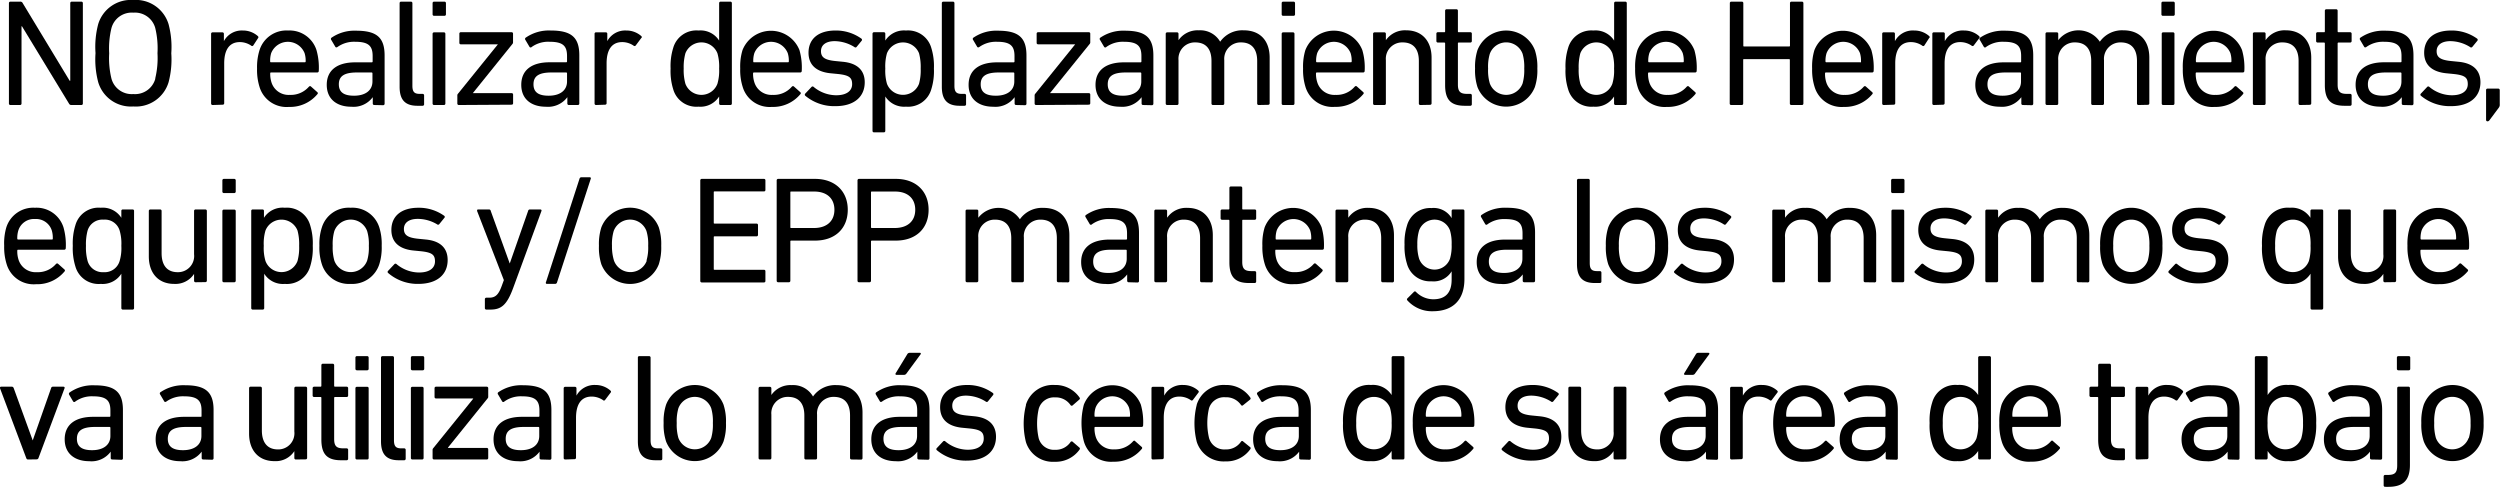 <svg xmlns="http://www.w3.org/2000/svg" viewBox="0 0 394.95 76.91"><title>3c</title><g id="Capa_2" data-name="Capa 2"><g id="answer_copia" data-name="answer copia"><path d="M1.41.5A.23.23,0,0,1,1.65.26H3.18A.4.4,0,0,1,3.59.5L11,12.75h.1V.5a.23.23,0,0,1,.24-.24h1.51a.23.23,0,0,1,.24.24V16.35a.23.23,0,0,1-.24.24H11.3a.41.41,0,0,1-.41-.24L3.47,4.15H3.4v12.2a.23.23,0,0,1-.24.24H1.65a.23.23,0,0,1-.24-.24Z"/><path d="M15.52,13a14.06,14.06,0,0,1-.43-4.61,14,14,0,0,1,.43-4.6A5.39,5.39,0,0,1,21.06,0a5.4,5.4,0,0,1,5.57,3.82,14,14,0,0,1,.43,4.6A14.06,14.06,0,0,1,26.63,13a5.4,5.4,0,0,1-5.57,3.82A5.39,5.39,0,0,1,15.52,13Zm9-.6a13.65,13.65,0,0,0,.36-4,13.62,13.62,0,0,0-.36-4A3.32,3.32,0,0,0,21.06,2a3.31,3.31,0,0,0-3.45,2.43,13.62,13.62,0,0,0-.36,4,13.65,13.65,0,0,0,.36,4,3.31,3.31,0,0,0,3.45,2.43A3.32,3.32,0,0,0,24.54,12.43Z"/><path d="M33.59,16.59a.23.23,0,0,1-.24-.24v-11a.23.23,0,0,1,.24-.24h1.54a.23.23,0,0,1,.24.24V6.5h0a3.2,3.2,0,0,1,3-1.68,3.53,3.53,0,0,1,2.35.87c.12.12.14.21.05.33L40,7.2a.22.22,0,0,1-.33,0,3.23,3.23,0,0,0-1.78-.55c-1.75,0-2.47,1.36-2.47,3.36v6.29a.23.23,0,0,1-.24.24Z"/><path d="M41,13.73a8.94,8.94,0,0,1-.39-2.9A8.93,8.93,0,0,1,41,7.92a4.45,4.45,0,0,1,4.51-3.1A4.46,4.46,0,0,1,50,7.92a10.08,10.08,0,0,1,.36,3.29.24.24,0,0,1-.27.24H42.83a.12.12,0,0,0-.14.14,4.37,4.37,0,0,0,.19,1.4,2.83,2.83,0,0,0,2.9,2,3.78,3.78,0,0,0,3-1.27c.12-.13.24-.15.35-.05l1,.89a.21.21,0,0,1,0,.33,5.59,5.59,0,0,1-4.48,2A4.45,4.45,0,0,1,41,13.73Zm7.15-3.89a.13.13,0,0,0,.14-.14,4.06,4.06,0,0,0-.17-1.3,2.84,2.84,0,0,0-5.28,0,4.08,4.08,0,0,0-.16,1.3.12.12,0,0,0,.14.14Z"/><path d="M59.13,16.59a.23.23,0,0,1-.24-.24v-1h0a3.77,3.77,0,0,1-3.41,1.51c-2.18,0-3.86-1.13-3.86-3.46s1.68-3.55,4.49-3.55h2.61c.1,0,.15-.05.15-.14V8.86c0-1.59-.63-2.26-2.76-2.26a4.5,4.5,0,0,0-2.79.82c-.12.09-.26.09-.33,0l-.65-1.1a.26.26,0,0,1,0-.34,6.38,6.38,0,0,1,3.91-1.13c3.27,0,4.51,1.08,4.51,3.92v7.61a.23.23,0,0,1-.24.24Zm-.29-3.72V11.59c0-.09-.05-.14-.15-.14h-2.3c-2,0-2.86.57-2.86,1.87s.87,1.8,2.4,1.8C57.73,15.12,58.84,14.28,58.84,12.87Z"/><path d="M65.94,16.71c-2,0-2.81-1-2.81-3V.5a.23.23,0,0,1,.24-.24h1.54a.23.23,0,0,1,.24.24V13.56c0,1,.36,1.27,1.15,1.27h.46a.23.23,0,0,1,.24.24v1.4a.23.23,0,0,1-.24.24Z"/><path d="M68.58,2.5a.23.23,0,0,1-.24-.24V.5a.23.23,0,0,1,.24-.24h1.63a.23.23,0,0,1,.24.24V2.26a.23.23,0,0,1-.24.24Zm0,14.09a.23.23,0,0,1-.24-.24v-11a.23.23,0,0,1,.24-.24h1.54a.23.23,0,0,1,.24.24v11a.23.23,0,0,1-.24.24Z"/><path d="M72.49,16.59a.23.23,0,0,1-.24-.24V15.07a.37.37,0,0,1,.1-.26L78.66,7v0H72.81a.22.22,0,0,1-.24-.24V5.33a.22.22,0,0,1,.24-.24h8a.22.22,0,0,1,.24.24V6.67a.38.38,0,0,1-.09.27L74.7,14.71v0h6.12a.23.23,0,0,1,.24.24v1.35a.23.23,0,0,1-.24.24Z"/><path d="M89.87,16.59a.23.23,0,0,1-.24-.24v-1h0a3.79,3.79,0,0,1-3.41,1.51c-2.19,0-3.87-1.13-3.87-3.46S84,9.84,86.82,9.84h2.62a.13.13,0,0,0,.14-.14V8.86c0-1.59-.62-2.26-2.76-2.26A4.46,4.46,0,0,0,84,7.42a.22.22,0,0,1-.34,0l-.65-1.1a.27.27,0,0,1,0-.34A6.4,6.4,0,0,1,87,4.82c3.27,0,4.52,1.08,4.52,3.92v7.61a.23.23,0,0,1-.24.24Zm-.29-3.72V11.59a.13.13,0,0,0-.14-.14H87.13c-2,0-2.85.57-2.85,1.87s.86,1.8,2.4,1.8C88.48,15.12,89.58,14.28,89.58,12.87Z"/><path d="M94.17,16.59a.23.23,0,0,1-.24-.24v-11a.22.22,0,0,1,.24-.24H95.7a.22.22,0,0,1,.24.24V6.5h0a3.2,3.2,0,0,1,3-1.68,3.54,3.54,0,0,1,2.36.87c.12.12.14.21,0,.33l-.88,1.18a.23.23,0,0,1-.34,0,3.2,3.2,0,0,0-1.78-.55c-1.75,0-2.47,1.36-2.47,3.36v6.29a.23.23,0,0,1-.24.24Z"/><path d="M113.85,16.59a.23.23,0,0,1-.24-.24V15.24h0a3.49,3.49,0,0,1-3.26,1.61,3.8,3.8,0,0,1-4-2.76,9.58,9.58,0,0,1-.41-3.26,9.63,9.63,0,0,1,.41-3.25,3.8,3.8,0,0,1,4-2.76,3.48,3.48,0,0,1,3.26,1.59h0V.5a.23.23,0,0,1,.24-.24h1.53a.23.23,0,0,1,.24.24V16.35a.23.23,0,0,1-.24.24Zm-.51-3.36a7.45,7.45,0,0,0,.27-2.4,7.56,7.56,0,0,0-.27-2.41,2.72,2.72,0,0,0-5.06,0,8.29,8.29,0,0,0-.27,2.41,8,8,0,0,0,.27,2.4,2.7,2.7,0,0,0,5.06,0Z"/><path d="M117.33,13.73a8.67,8.67,0,0,1-.39-2.9,8.93,8.93,0,0,1,.36-2.91,4.84,4.84,0,0,1,9,0,10.08,10.08,0,0,1,.36,3.29.24.24,0,0,1-.27.24h-7.27c-.1,0-.15.05-.15.14a4.33,4.33,0,0,0,.2,1.4,2.83,2.83,0,0,0,2.9,2,3.74,3.74,0,0,0,3-1.27c.12-.13.24-.15.36-.05l1,.89a.21.21,0,0,1,0,.33,5.59,5.59,0,0,1-4.49,2A4.44,4.44,0,0,1,117.33,13.73Zm7.15-3.89a.13.13,0,0,0,.14-.14,4.06,4.06,0,0,0-.17-1.3,2.84,2.84,0,0,0-5.28,0A4.06,4.06,0,0,0,119,9.7c0,.09,0,.14.15.14Z"/><path d="M127.21,15.12a.24.24,0,0,1,0-.33l1-1.06a.22.22,0,0,1,.33,0,5.62,5.62,0,0,0,3.55,1.32c1.69,0,2.53-.72,2.53-1.75s-.44-1.42-2.24-1.61l-1.22-.12c-2.26-.24-3.43-1.37-3.43-3.24,0-2.19,1.56-3.51,4.27-3.51a6.88,6.88,0,0,1,4.08,1.28.23.23,0,0,1,.05.33l-.82,1a.23.23,0,0,1-.33,0,6.07,6.07,0,0,0-3.1-.93c-1.44,0-2.18.64-2.18,1.58s.55,1.39,2.25,1.56l1.2.12c2.33.22,3.46,1.39,3.46,3.24,0,2.26-1.63,3.77-4.63,3.77A7.14,7.14,0,0,1,127.21,15.12Z"/><path d="M138.08,20.91a.23.23,0,0,1-.24-.24V5.33a.23.23,0,0,1,.24-.24h1.54a.23.23,0,0,1,.24.24V6.41h0a3.51,3.51,0,0,1,3.27-1.59,3.81,3.81,0,0,1,4,2.76,9.63,9.63,0,0,1,.41,3.25,9.58,9.58,0,0,1-.41,3.26,3.81,3.81,0,0,1-4,2.76,3.52,3.52,0,0,1-3.27-1.61h0v5.43a.23.23,0,0,1-.24.24Zm7.11-7.68a8.09,8.09,0,0,0,.26-2.4,8.33,8.33,0,0,0-.26-2.41,2.73,2.73,0,0,0-5.07,0,7.62,7.62,0,0,0-.26,2.41,7.51,7.51,0,0,0,.26,2.4,2.71,2.71,0,0,0,5.07,0Z"/><path d="M151.6,16.71c-2,0-2.81-1-2.81-3V.5A.23.23,0,0,1,149,.26h1.54a.23.23,0,0,1,.24.24V13.56c0,1,.35,1.27,1.15,1.27h.45a.23.23,0,0,1,.24.24v1.4a.23.23,0,0,1-.24.24Z"/><path d="M160.53,16.59a.23.23,0,0,1-.24-.24v-1h0a3.77,3.77,0,0,1-3.41,1.51c-2.18,0-3.86-1.13-3.86-3.46s1.68-3.55,4.49-3.55h2.61c.1,0,.15-.05.15-.14V8.86c0-1.59-.63-2.26-2.76-2.26a4.5,4.5,0,0,0-2.79.82c-.12.09-.26.09-.33,0l-.65-1.1a.26.26,0,0,1,0-.34,6.36,6.36,0,0,1,3.91-1.13c3.26,0,4.51,1.08,4.51,3.92v7.61a.23.23,0,0,1-.24.24Zm-.29-3.72V11.59c0-.09-.05-.14-.15-.14h-2.3c-2,0-2.86.57-2.86,1.87s.87,1.8,2.4,1.8C159.13,15.12,160.24,14.28,160.24,12.87Z"/><path d="M163.69,16.59a.23.23,0,0,1-.24-.24V15.07a.37.37,0,0,1,.1-.26L169.86,7v0H164a.22.22,0,0,1-.23-.24V5.33a.22.22,0,0,1,.23-.24h8a.22.22,0,0,1,.24.24V6.67a.38.38,0,0,1-.09.27l-6.27,7.77v0H172a.23.23,0,0,1,.24.24v1.35a.23.23,0,0,1-.24.24Z"/><path d="M180.59,16.59a.23.23,0,0,1-.24-.24v-1h0a3.79,3.79,0,0,1-3.41,1.51c-2.19,0-3.87-1.13-3.87-3.46s1.68-3.55,4.49-3.55h2.62a.13.13,0,0,0,.14-.14V8.86c0-1.59-.62-2.26-2.76-2.26a4.44,4.44,0,0,0-2.78.82.22.22,0,0,1-.34,0l-.65-1.1a.26.26,0,0,1,0-.34,6.38,6.38,0,0,1,3.91-1.13c3.27,0,4.51,1.08,4.51,3.92v7.61a.23.23,0,0,1-.24.24Zm-.29-3.72V11.59a.13.13,0,0,0-.14-.14h-2.31c-2,0-2.85.57-2.85,1.87s.86,1.8,2.4,1.8C179.2,15.12,180.3,14.28,180.3,12.87Z"/><path d="M198.85,16.59a.23.23,0,0,1-.24-.24V9.63c0-1.85-.84-2.93-2.56-2.93a2.59,2.59,0,0,0-2.64,2.8v6.85a.23.23,0,0,1-.25.24h-1.53a.23.23,0,0,1-.24-.24V9.63c0-1.85-.84-2.93-2.57-2.93a2.58,2.58,0,0,0-2.64,2.8v6.85a.23.23,0,0,1-.24.24H184.4a.23.23,0,0,1-.24-.24v-11a.23.23,0,0,1,.24-.24h1.54a.23.23,0,0,1,.24.24v1h0a3.67,3.67,0,0,1,3.22-1.56,3.62,3.62,0,0,1,3.36,1.8h0a4.28,4.28,0,0,1,3.72-1.8c2.66,0,4.1,1.71,4.1,4.32v7.21a.23.23,0,0,1-.24.24Z"/><path d="M202.72,2.5a.23.23,0,0,1-.24-.24V.5a.23.23,0,0,1,.24-.24h1.63a.23.23,0,0,1,.24.24V2.26a.23.23,0,0,1-.24.24Zm0,14.09a.23.23,0,0,1-.24-.24v-11a.23.23,0,0,1,.24-.24h1.54a.23.23,0,0,1,.24.24v11a.23.23,0,0,1-.24.24Z"/><path d="M206.24,13.73a9,9,0,0,1-.38-2.9,8.93,8.93,0,0,1,.36-2.91,4.83,4.83,0,0,1,9,0,9.73,9.73,0,0,1,.37,3.29.24.24,0,0,1-.27.24h-7.27c-.1,0-.15.05-.15.14a4.33,4.33,0,0,0,.2,1.4,2.83,2.83,0,0,0,2.9,2A3.74,3.74,0,0,0,214,13.71c.12-.13.24-.15.36-.05l1,.89a.21.21,0,0,1,0,.33,5.59,5.59,0,0,1-4.49,2A4.45,4.45,0,0,1,206.24,13.73Zm7.16-3.89a.13.13,0,0,0,.14-.14,4.06,4.06,0,0,0-.17-1.3,2.84,2.84,0,0,0-5.28,0,4.06,4.06,0,0,0-.17,1.3c0,.09.05.14.15.14Z"/><path d="M224.39,16.59a.23.23,0,0,1-.24-.24V9.63c0-1.85-.84-2.93-2.57-2.93a2.58,2.58,0,0,0-2.64,2.8v6.85a.23.23,0,0,1-.24.24h-1.54a.23.23,0,0,1-.24-.24v-11a.23.23,0,0,1,.24-.24h1.54a.23.23,0,0,1,.24.24v1h0a3.67,3.67,0,0,1,3.22-1.56c2.5,0,4,1.71,4,4.32v7.21a.23.23,0,0,1-.24.24Z"/><path d="M231.4,16.71c-2.24,0-3.1-1-3.1-3.27V6.86a.13.13,0,0,0-.14-.14h-1a.23.23,0,0,1-.24-.24V5.33a.22.22,0,0,1,.24-.24h1c.09,0,.14,0,.14-.15V1.7a.23.23,0,0,1,.24-.24h1.54a.23.23,0,0,1,.24.24V4.94c0,.1,0,.15.14.15h1.82a.22.22,0,0,1,.24.24V6.48a.23.23,0,0,1-.24.24h-1.82a.12.12,0,0,0-.14.14v6.51c0,1.15.43,1.46,1.46,1.46h.5a.23.23,0,0,1,.24.24v1.4a.23.23,0,0,1-.24.24Z"/><path d="M233.41,13.75a8.7,8.7,0,0,1-.38-2.92,8.68,8.68,0,0,1,.38-2.91,4.87,4.87,0,0,1,9.07,0,8.4,8.4,0,0,1,.39,2.91,8.42,8.42,0,0,1-.39,2.92,4.87,4.87,0,0,1-9.07,0Zm7.13-.57a7.64,7.64,0,0,0,.26-2.35,7.41,7.41,0,0,0-.26-2.33,2.76,2.76,0,0,0-5.18,0,7.08,7.08,0,0,0-.27,2.33,7.29,7.29,0,0,0,.27,2.35,2.76,2.76,0,0,0,5.18,0Z"/><path d="M255.23,16.59a.23.23,0,0,1-.24-.24V15.24h0a3.49,3.49,0,0,1-3.26,1.61,3.81,3.81,0,0,1-4-2.76,9.58,9.58,0,0,1-.41-3.26,9.63,9.63,0,0,1,.41-3.25,3.81,3.81,0,0,1,4-2.76A3.48,3.48,0,0,1,255,6.41h0V.5a.23.23,0,0,1,.24-.24h1.53A.23.23,0,0,1,257,.5V16.35a.23.23,0,0,1-.24.24Zm-.51-3.36a7.17,7.17,0,0,0,.27-2.4,7.28,7.28,0,0,0-.27-2.41,2.72,2.72,0,0,0-5.06,0,8.33,8.33,0,0,0-.26,2.41,8.09,8.09,0,0,0,.26,2.4,2.7,2.7,0,0,0,5.06,0Z"/><path d="M258.71,13.73a8.94,8.94,0,0,1-.39-2.9,8.93,8.93,0,0,1,.36-2.91,4.84,4.84,0,0,1,9,0,10.08,10.08,0,0,1,.36,3.29.24.24,0,0,1-.27.24h-7.27a.13.13,0,0,0-.14.14,4.37,4.37,0,0,0,.19,1.4,2.84,2.84,0,0,0,2.9,2,3.78,3.78,0,0,0,3-1.27c.12-.13.24-.15.36-.05l1,.89a.21.21,0,0,1,0,.33,5.59,5.59,0,0,1-4.48,2A4.45,4.45,0,0,1,258.71,13.73Zm7.15-3.89A.12.12,0,0,0,266,9.7a4.08,4.08,0,0,0-.16-1.3,2.84,2.84,0,0,0-5.28,0,4.06,4.06,0,0,0-.17,1.3.13.13,0,0,0,.14.14Z"/><path d="M273.28.5a.23.23,0,0,1,.24-.24h1.65a.23.23,0,0,1,.24.24V7.2c0,.1,0,.14.15.14h7.08a.12.12,0,0,0,.14-.14V.5A.23.23,0,0,1,283,.26h1.66a.23.23,0,0,1,.24.24V16.35a.23.23,0,0,1-.24.24H283a.23.23,0,0,1-.24-.24V9.48a.12.12,0,0,0-.14-.14h-7.08c-.1,0-.15,0-.15.14v6.87a.23.23,0,0,1-.24.24h-1.65a.23.23,0,0,1-.24-.24Z"/><path d="M286.67,13.73a8.94,8.94,0,0,1-.39-2.9,8.93,8.93,0,0,1,.36-2.91,4.84,4.84,0,0,1,9,0,10.08,10.08,0,0,1,.36,3.29.24.24,0,0,1-.27.24h-7.27a.13.13,0,0,0-.14.14,4.37,4.37,0,0,0,.19,1.4,2.84,2.84,0,0,0,2.9,2,3.78,3.78,0,0,0,3-1.27c.12-.13.24-.15.36-.05l1,.89a.21.21,0,0,1,0,.33,5.59,5.59,0,0,1-4.48,2A4.45,4.45,0,0,1,286.67,13.73Zm7.15-3.89A.12.12,0,0,0,294,9.7a4.08,4.08,0,0,0-.16-1.3,2.84,2.84,0,0,0-5.28,0,4.06,4.06,0,0,0-.17,1.3.13.13,0,0,0,.14.14Z"/><path d="M297.59,16.59a.23.23,0,0,1-.24-.24v-11a.22.22,0,0,1,.24-.24h1.53a.22.22,0,0,1,.24.24V6.5h0a3.2,3.2,0,0,1,3.05-1.68,3.53,3.53,0,0,1,2.35.87c.12.12.14.21,0,.33L304,7.2a.23.23,0,0,1-.34,0,3.19,3.19,0,0,0-1.77-.55c-1.76,0-2.48,1.36-2.48,3.36v6.29a.23.23,0,0,1-.24.24Z"/><path d="M305.51,16.59a.23.23,0,0,1-.24-.24v-11a.22.22,0,0,1,.24-.24H307a.22.22,0,0,1,.24.24V6.5h0a3.2,3.2,0,0,1,3.05-1.68,3.53,3.53,0,0,1,2.35.87c.12.12.14.21.05.33l-.89,1.18a.23.23,0,0,1-.34,0,3.19,3.19,0,0,0-1.77-.55c-1.76,0-2.48,1.36-2.48,3.36v6.29a.23.23,0,0,1-.24.24Z"/><path d="M319.57,16.59a.23.23,0,0,1-.24-.24v-1h0a3.79,3.79,0,0,1-3.41,1.51c-2.18,0-3.86-1.13-3.86-3.46s1.68-3.55,4.48-3.55h2.62a.12.12,0,0,0,.14-.14V8.86c0-1.59-.62-2.26-2.76-2.26a4.46,4.46,0,0,0-2.78.82.22.22,0,0,1-.34,0l-.64-1.1a.26.26,0,0,1,0-.34,6.42,6.42,0,0,1,3.92-1.13c3.26,0,4.51,1.08,4.51,3.92v7.61a.23.23,0,0,1-.24.24Zm-.29-3.72V11.59a.12.12,0,0,0-.14-.14h-2.3c-2,0-2.86.57-2.86,1.87s.86,1.8,2.4,1.8C318.18,15.12,319.28,14.28,319.28,12.87Z"/><path d="M337.84,16.59a.23.23,0,0,1-.24-.24V9.63c0-1.85-.84-2.93-2.57-2.93a2.59,2.59,0,0,0-2.64,2.8v6.85a.23.23,0,0,1-.24.24h-1.54a.23.23,0,0,1-.24-.24V9.63c0-1.85-.84-2.93-2.57-2.93a2.58,2.58,0,0,0-2.64,2.8v6.85a.23.23,0,0,1-.24.24h-1.53a.23.23,0,0,1-.24-.24v-11a.22.22,0,0,1,.24-.24h1.53a.22.22,0,0,1,.24.24v1h0a4.06,4.06,0,0,1,6.57.24h0a4.29,4.29,0,0,1,3.72-1.8c2.66,0,4.1,1.71,4.1,4.32v7.21a.23.23,0,0,1-.24.24Z"/><path d="M341.7,2.5a.23.23,0,0,1-.24-.24V.5a.23.23,0,0,1,.24-.24h1.63a.23.23,0,0,1,.24.24V2.26a.23.23,0,0,1-.24.24Zm.05,14.09a.23.23,0,0,1-.24-.24v-11a.22.22,0,0,1,.24-.24h1.53a.22.22,0,0,1,.24.24v11a.23.23,0,0,1-.24.24Z"/><path d="M345.23,13.73a8.94,8.94,0,0,1-.39-2.9,8.93,8.93,0,0,1,.36-2.91,4.84,4.84,0,0,1,9,0,10.08,10.08,0,0,1,.36,3.29.24.24,0,0,1-.27.24h-7.27a.12.12,0,0,0-.14.14,4.37,4.37,0,0,0,.19,1.4,2.84,2.84,0,0,0,2.9,2,3.78,3.78,0,0,0,3-1.27c.12-.13.24-.15.36-.05l1,.89a.21.21,0,0,1,0,.33,5.59,5.59,0,0,1-4.48,2A4.45,4.45,0,0,1,345.23,13.73Zm7.15-3.89a.12.12,0,0,0,.14-.14,4.08,4.08,0,0,0-.16-1.3,2.84,2.84,0,0,0-5.28,0,3.8,3.8,0,0,0-.17,1.3.12.12,0,0,0,.14.14Z"/><path d="M363.37,16.59a.23.23,0,0,1-.24-.24V9.63c0-1.85-.84-2.93-2.57-2.93a2.58,2.58,0,0,0-2.64,2.8v6.85a.23.23,0,0,1-.24.24h-1.53a.23.23,0,0,1-.24-.24v-11a.22.22,0,0,1,.24-.24h1.53a.22.22,0,0,1,.24.24v1h0a3.64,3.64,0,0,1,3.21-1.56c2.5,0,4,1.71,4,4.32v7.21a.23.23,0,0,1-.24.24Z"/><path d="M370.38,16.71c-2.23,0-3.1-1-3.1-3.27V6.86a.13.13,0,0,0-.14-.14h-1a.23.23,0,0,1-.24-.24V5.33a.22.22,0,0,1,.24-.24h1c.09,0,.14,0,.14-.15V1.7a.23.23,0,0,1,.24-.24h1.54a.23.23,0,0,1,.24.24V4.94c0,.1.05.15.14.15h1.83a.23.23,0,0,1,.24.24V6.48a.23.23,0,0,1-.24.24h-1.83a.13.13,0,0,0-.14.14v6.51c0,1.15.43,1.46,1.46,1.46h.51a.23.23,0,0,1,.24.24v1.4a.23.23,0,0,1-.24.24Z"/><path d="M379.67,16.59a.23.23,0,0,1-.24-.24v-1h0A3.77,3.77,0,0,1,376,16.85c-2.18,0-3.86-1.13-3.86-3.46s1.68-3.55,4.49-3.55h2.62a.13.13,0,0,0,.14-.14V8.86c0-1.59-.63-2.26-2.76-2.26a4.5,4.5,0,0,0-2.79.82c-.12.09-.26.09-.33,0l-.65-1.1a.26.26,0,0,1,0-.34,6.38,6.38,0,0,1,3.91-1.13c3.27,0,4.51,1.08,4.51,3.92v7.61a.23.23,0,0,1-.24.24Zm-.29-3.72V11.59a.13.13,0,0,0-.14-.14h-2.31c-2,0-2.85.57-2.85,1.87s.86,1.8,2.39,1.8C378.28,15.12,379.38,14.28,379.38,12.87Z"/><path d="M382.45,15.12a.22.22,0,0,1,0-.33l1-1.06a.23.23,0,0,1,.34,0,5.6,5.6,0,0,0,3.55,1.32c1.68,0,2.52-.72,2.52-1.75s-.43-1.42-2.23-1.61l-1.22-.12c-2.26-.24-3.44-1.37-3.44-3.24,0-2.19,1.56-3.51,4.28-3.51a6.88,6.88,0,0,1,4.08,1.28.23.23,0,0,1,.05.33l-.82,1a.24.24,0,0,1-.34,0,6,6,0,0,0-3.09-.93c-1.44,0-2.19.64-2.19,1.58s.55,1.39,2.26,1.56l1.2.12c2.33.22,3.46,1.39,3.46,3.24,0,2.26-1.64,3.77-4.64,3.77A7.13,7.13,0,0,1,382.45,15.12Z"/><path d="M393,14h1.67a.23.23,0,0,1,.24.24v2.23a.77.77,0,0,1-.14.53l-1.49,2a.37.37,0,0,1-.31.17.22.22,0,0,1-.22-.22V14.28A.23.23,0,0,1,393,14Z"/><path d="M1.05,41.73a8.94,8.94,0,0,1-.39-2.9A8.93,8.93,0,0,1,1,35.92a4.46,4.46,0,0,1,4.52-3.1,4.46,4.46,0,0,1,4.51,3.1,10.08,10.08,0,0,1,.36,3.29.24.24,0,0,1-.27.24H2.87a.13.13,0,0,0-.14.14A4.37,4.37,0,0,0,2.92,41a2.83,2.83,0,0,0,2.9,2,3.78,3.78,0,0,0,3-1.27c.12-.13.24-.15.36-.05l1,.89a.21.21,0,0,1,0,.33,5.59,5.59,0,0,1-4.48,2A4.45,4.45,0,0,1,1.05,41.73ZM8.2,37.84a.12.12,0,0,0,.14-.14,4.08,4.08,0,0,0-.16-1.3,2.61,2.61,0,0,0-2.64-1.8A2.59,2.59,0,0,0,2.9,36.4a4.06,4.06,0,0,0-.17,1.3.13.13,0,0,0,.14.14Z"/><path d="M19.41,48.91a.23.23,0,0,1-.24-.24V43.24h0a3.49,3.49,0,0,1-3.26,1.61,3.8,3.8,0,0,1-4-2.76,9.58,9.58,0,0,1-.41-3.26,9.63,9.63,0,0,1,.41-3.25,3.8,3.8,0,0,1,4-2.76,3.48,3.48,0,0,1,3.26,1.59h0V33.33a.22.22,0,0,1,.24-.24h1.53a.22.22,0,0,1,.24.24V48.67a.23.23,0,0,1-.24.24Zm-.51-7.68a7.17,7.17,0,0,0,.27-2.4,7.28,7.28,0,0,0-.27-2.41,2.43,2.43,0,0,0-2.54-1.72,2.44,2.44,0,0,0-2.52,1.72,8.33,8.33,0,0,0-.26,2.41,8.09,8.09,0,0,0,.26,2.4A2.46,2.46,0,0,0,16.36,43,2.46,2.46,0,0,0,18.9,41.23Z"/><path d="M30.9,44.59a.23.23,0,0,1-.24-.24V43.27h0a3.51,3.51,0,0,1-3.15,1.58c-2.52,0-4-1.73-4-4.35V33.33a.23.23,0,0,1,.24-.24h1.54a.23.23,0,0,1,.24.24V40c0,1.88.84,3,2.54,3a2.55,2.55,0,0,0,2.59-2.83V33.33a.23.23,0,0,1,.24-.24h1.54a.23.23,0,0,1,.24.24v11a.23.23,0,0,1-.24.24Z"/><path d="M35.37,30.5a.23.23,0,0,1-.24-.24V28.5a.23.23,0,0,1,.24-.24H37a.23.23,0,0,1,.24.24v1.76a.23.23,0,0,1-.24.24Zm0,14.09a.23.23,0,0,1-.24-.24v-11a.23.23,0,0,1,.24-.24H37a.23.23,0,0,1,.24.24v11a.23.23,0,0,1-.24.24Z"/><path d="M39.93,48.91a.23.23,0,0,1-.24-.24V33.33a.22.22,0,0,1,.24-.24h1.53a.22.22,0,0,1,.24.24v1.08h0A3.48,3.48,0,0,1,45,32.82a3.81,3.81,0,0,1,4,2.76,9.63,9.63,0,0,1,.41,3.25A9.58,9.58,0,0,1,49,42.09a3.81,3.81,0,0,1-4,2.76,3.49,3.49,0,0,1-3.26-1.61h0v5.43a.23.23,0,0,1-.24.24ZM47,41.23a8.09,8.09,0,0,0,.26-2.4A8.33,8.33,0,0,0,47,36.42a2.72,2.72,0,0,0-5.06,0,7.28,7.28,0,0,0-.27,2.41,7.17,7.17,0,0,0,.27,2.4,2.7,2.7,0,0,0,5.06,0Z"/><path d="M50.85,41.75a8.42,8.42,0,0,1-.39-2.92,8.4,8.4,0,0,1,.39-2.91,4.43,4.43,0,0,1,4.53-3.1,4.45,4.45,0,0,1,4.54,3.1,8.68,8.68,0,0,1,.38,2.91,8.7,8.7,0,0,1-.38,2.92,4.48,4.48,0,0,1-4.54,3.1A4.46,4.46,0,0,1,50.85,41.75ZM58,41.18a7.29,7.29,0,0,0,.27-2.35A7.08,7.08,0,0,0,58,36.5a2.76,2.76,0,0,0-5.18,0,7.41,7.41,0,0,0-.26,2.33,7.64,7.64,0,0,0,.26,2.35,2.76,2.76,0,0,0,5.18,0Z"/><path d="M61.31,43.12a.22.22,0,0,1,0-.33l1-1.06a.23.23,0,0,1,.34,0,5.6,5.6,0,0,0,3.55,1.32c1.68,0,2.52-.72,2.52-1.75s-.43-1.42-2.23-1.61l-1.23-.12c-2.25-.24-3.43-1.37-3.43-3.24,0-2.19,1.56-3.51,4.28-3.51a6.88,6.88,0,0,1,4.08,1.28.22.22,0,0,1,0,.33l-.81,1a.24.24,0,0,1-.34,0A6,6,0,0,0,66,34.58c-1.44,0-2.19.64-2.19,1.58s.55,1.39,2.26,1.56l1.2.12c2.33.22,3.45,1.39,3.45,3.24,0,2.26-1.63,3.77-4.63,3.77A7.11,7.11,0,0,1,61.31,43.12Z"/><path d="M76.84,48.91a.23.23,0,0,1-.24-.24v-1.4a.23.23,0,0,1,.24-.24h.43c.93,0,1.44-.4,1.94-1.72l.39-1.06L75.37,33.33c0-.15,0-.24.19-.24h1.68a.27.27,0,0,1,.29.24l3,8.3h0l2.9-8.3a.28.28,0,0,1,.29-.24h1.63c.14,0,.24.09.19.24L81.08,45.47c-1,2.72-1.89,3.44-3.62,3.44Z"/><path d="M91.55,28.24a.31.31,0,0,1,.31-.24h1.3a.17.17,0,0,1,.17.24L88,44.61a.32.32,0,0,1-.32.24H86.41a.17.17,0,0,1-.17-.24Z"/><path d="M95,41.75a8.7,8.7,0,0,1-.38-2.92A8.68,8.68,0,0,1,95,35.92a4.87,4.87,0,0,1,9.08,0,8.68,8.68,0,0,1,.38,2.91,8.7,8.7,0,0,1-.38,2.92,4.87,4.87,0,0,1-9.08,0Zm7.13-.57a7.29,7.29,0,0,0,.27-2.35,7.08,7.08,0,0,0-.27-2.33,2.76,2.76,0,0,0-5.18,0,7.36,7.36,0,0,0-.27,2.33A7.59,7.59,0,0,0,97,41.18a2.76,2.76,0,0,0,5.18,0Z"/><path d="M110.63,28.5a.23.23,0,0,1,.24-.24h9.82a.22.22,0,0,1,.23.24V30a.22.22,0,0,1-.23.24h-7.78c-.1,0-.15,0-.15.14v4.8c0,.1,0,.14.15.14h6.6a.23.23,0,0,1,.24.24V37.1a.23.23,0,0,1-.24.24h-6.6c-.1,0-.15,0-.15.14v5c0,.1,0,.14.15.14h7.78a.22.22,0,0,1,.23.24v1.52a.22.22,0,0,1-.23.24h-9.82a.23.23,0,0,1-.24-.24Z"/><path d="M122.94,44.59a.23.23,0,0,1-.24-.24V28.5a.23.23,0,0,1,.24-.24h5.81c3.14,0,5.18,1.92,5.18,4.88s-2,4.87-5.18,4.87H125a.12.12,0,0,0-.14.14v6.2a.23.23,0,0,1-.24.24Zm8.88-11.45c0-1.78-1.18-2.88-3.19-2.88H125c-.1,0-.14,0-.14.14v5.47c0,.1,0,.15.14.15h3.65C130.64,36,131.82,34.91,131.82,33.14Z"/><path d="M135.71,44.59a.23.23,0,0,1-.24-.24V28.5a.23.23,0,0,1,.24-.24h5.81c3.14,0,5.18,1.92,5.18,4.88s-2,4.87-5.18,4.87h-3.77c-.1,0-.15.05-.15.14v6.2a.23.23,0,0,1-.24.24Zm8.88-11.45c0-1.78-1.18-2.88-3.19-2.88h-3.65c-.1,0-.15,0-.15.14v5.47a.13.13,0,0,0,.15.15h3.65C143.41,36,144.59,34.91,144.59,33.14Z"/><path d="M167.2,44.59a.23.23,0,0,1-.24-.24V37.63c0-1.85-.84-2.93-2.57-2.93a2.59,2.59,0,0,0-2.64,2.8v6.85a.23.23,0,0,1-.24.24H160a.23.23,0,0,1-.24-.24V37.63c0-1.85-.84-2.93-2.57-2.93a2.58,2.58,0,0,0-2.64,2.8v6.85a.23.23,0,0,1-.24.24h-1.53a.23.23,0,0,1-.24-.24v-11a.22.22,0,0,1,.24-.24h1.53a.22.22,0,0,1,.24.24v1.05h0a4.06,4.06,0,0,1,6.57.24h0a4.29,4.29,0,0,1,3.72-1.8c2.66,0,4.1,1.71,4.1,4.32v7.21a.23.23,0,0,1-.24.24Z"/><path d="M178.31,44.59a.23.23,0,0,1-.24-.24v-1h0a3.75,3.75,0,0,1-3.4,1.51c-2.19,0-3.87-1.13-3.87-3.46s1.68-3.55,4.49-3.55h2.62a.13.13,0,0,0,.14-.14v-.84c0-1.59-.62-2.26-2.76-2.26a4.44,4.44,0,0,0-2.78.82.22.22,0,0,1-.34,0l-.65-1.1a.26.26,0,0,1,0-.34,6.38,6.38,0,0,1,3.91-1.13c3.27,0,4.51,1.08,4.51,3.92v7.61a.23.23,0,0,1-.24.24ZM178,40.87V39.59a.13.13,0,0,0-.14-.14h-2.31c-2,0-2.85.57-2.85,1.87s.86,1.8,2.4,1.8C176.92,43.12,178,42.28,178,40.87Z"/><path d="M189.83,44.59a.23.23,0,0,1-.24-.24V37.63c0-1.85-.84-2.93-2.57-2.93a2.58,2.58,0,0,0-2.64,2.8v6.85a.23.23,0,0,1-.24.24H182.6a.23.23,0,0,1-.24-.24v-11a.23.23,0,0,1,.24-.24h1.54a.23.23,0,0,1,.24.24v1.05h0a3.67,3.67,0,0,1,3.22-1.56c2.5,0,4,1.71,4,4.32v7.21a.23.23,0,0,1-.24.24Z"/><path d="M197.32,44.71c-2.24,0-3.1-1-3.1-3.27V34.86a.13.13,0,0,0-.14-.14h-1a.23.23,0,0,1-.25-.24V33.33a.23.23,0,0,1,.25-.24h1c.09,0,.14-.05.14-.15V29.7a.23.23,0,0,1,.24-.24H196a.23.23,0,0,1,.25.24v3.24c0,.1,0,.15.14.15h1.82a.22.22,0,0,1,.24.24v1.15a.23.23,0,0,1-.24.24h-1.82a.12.12,0,0,0-.14.14v6.51c0,1.15.43,1.46,1.46,1.46h.5a.23.23,0,0,1,.24.24v1.4a.23.23,0,0,1-.24.24Z"/><path d="M199.81,41.73a9,9,0,0,1-.38-2.9,8.93,8.93,0,0,1,.36-2.91,4.83,4.83,0,0,1,9,0,10.08,10.08,0,0,1,.36,3.29.23.23,0,0,1-.26.24h-7.27c-.1,0-.15,0-.15.14a4.37,4.37,0,0,0,.19,1.4,2.84,2.84,0,0,0,2.91,2,3.74,3.74,0,0,0,2.95-1.27c.12-.13.24-.15.36-.05l1,.89a.21.21,0,0,1,0,.33,5.59,5.59,0,0,1-4.49,2A4.45,4.45,0,0,1,199.81,41.73ZM207,37.84c.1,0,.15-.05.15-.14a4.06,4.06,0,0,0-.17-1.3,2.84,2.84,0,0,0-5.28,0,4.06,4.06,0,0,0-.17,1.3c0,.09,0,.14.15.14Z"/><path d="M218.44,44.59a.23.23,0,0,1-.24-.24V37.63c0-1.85-.84-2.93-2.57-2.93A2.58,2.58,0,0,0,213,37.5v6.85a.23.23,0,0,1-.24.24h-1.54a.23.23,0,0,1-.24-.24v-11a.23.23,0,0,1,.24-.24h1.54a.23.23,0,0,1,.24.24v1.05h0a3.66,3.66,0,0,1,3.22-1.56c2.49,0,4,1.71,4,4.32v7.21a.23.23,0,0,1-.24.24Z"/><path d="M222.35,47.47a.22.22,0,0,1,0-.34l1-1a.22.22,0,0,1,.36,0,3.86,3.86,0,0,0,2.72,1.15c1.89,0,2.9-1,2.9-3.1V42.86h0a3.31,3.31,0,0,1-3.19,1.58,3.77,3.77,0,0,1-3.87-2.78,9,9,0,0,1-.38-3,8.92,8.92,0,0,1,.38-3,3.78,3.78,0,0,1,3.87-2.79,3.31,3.31,0,0,1,3.19,1.59h0V33.33a.23.23,0,0,1,.24-.24h1.54a.23.23,0,0,1,.24.24V44.08c0,3.27-1.78,5.09-5,5.09A5.2,5.2,0,0,1,222.35,47.47Zm6.72-6.6a7.11,7.11,0,0,0,.26-2.24,7.16,7.16,0,0,0-.26-2.23,2.6,2.6,0,0,0-4.88,0,7.3,7.3,0,0,0-.28,2.23,7.24,7.24,0,0,0,.28,2.24,2.59,2.59,0,0,0,4.88,0Z"/><path d="M240.8,44.59a.23.23,0,0,1-.24-.24v-1h0a3.79,3.79,0,0,1-3.41,1.51c-2.18,0-3.86-1.13-3.86-3.46s1.68-3.55,4.48-3.55h2.62a.12.12,0,0,0,.14-.14v-.84c0-1.59-.62-2.26-2.76-2.26a4.46,4.46,0,0,0-2.78.82.22.22,0,0,1-.34,0l-.64-1.1a.26.26,0,0,1,0-.34A6.42,6.42,0,0,1,238,32.82c3.26,0,4.51,1.08,4.51,3.92v7.61a.23.23,0,0,1-.24.24Zm-.29-3.72V39.59a.12.12,0,0,0-.14-.14h-2.3c-2,0-2.86.57-2.86,1.87s.86,1.8,2.4,1.8C239.41,43.12,240.51,42.28,240.51,40.87Z"/><path d="M251.94,44.71c-2,0-2.81-1-2.81-3V28.5a.23.23,0,0,1,.24-.24h1.54a.23.23,0,0,1,.24.24V41.56c0,1,.36,1.27,1.15,1.27h.45a.23.23,0,0,1,.24.24v1.4a.23.23,0,0,1-.24.24Z"/><path d="M254.07,41.75a8.7,8.7,0,0,1-.38-2.92,8.68,8.68,0,0,1,.38-2.91,4.87,4.87,0,0,1,9.08,0,8.68,8.68,0,0,1,.38,2.91,8.7,8.7,0,0,1-.38,2.92,4.87,4.87,0,0,1-9.08,0Zm7.13-.57a7.59,7.59,0,0,0,.27-2.35,7.36,7.36,0,0,0-.27-2.33,2.76,2.76,0,0,0-5.18,0,7.36,7.36,0,0,0-.27,2.33,7.59,7.59,0,0,0,.27,2.35,2.76,2.76,0,0,0,5.18,0Z"/><path d="M264.54,43.12a.22.22,0,0,1,0-.33l1-1.06a.23.23,0,0,1,.34,0,5.6,5.6,0,0,0,3.55,1.32c1.68,0,2.52-.72,2.52-1.75s-.43-1.42-2.23-1.61l-1.23-.12c-2.25-.24-3.43-1.37-3.43-3.24,0-2.19,1.56-3.51,4.27-3.51a6.88,6.88,0,0,1,4.08,1.28.23.23,0,0,1,.05.33l-.81,1a.24.24,0,0,1-.34,0,6,6,0,0,0-3.1-.93c-1.44,0-2.18.64-2.18,1.58s.55,1.39,2.26,1.56l1.2.12c2.32.22,3.45,1.39,3.45,3.24,0,2.26-1.63,3.77-4.63,3.77A7.11,7.11,0,0,1,264.54,43.12Z"/><path d="M294.66,44.59a.23.23,0,0,1-.24-.24V37.63c0-1.85-.84-2.93-2.57-2.93a2.59,2.59,0,0,0-2.64,2.8v6.85a.23.23,0,0,1-.24.24h-1.54a.23.23,0,0,1-.24-.24V37.63c0-1.85-.84-2.93-2.56-2.93A2.58,2.58,0,0,0,282,37.5v6.85a.23.23,0,0,1-.25.24h-1.53a.23.23,0,0,1-.24-.24v-11a.23.23,0,0,1,.24-.24h1.53a.23.23,0,0,1,.25.24v1.05h0a3.66,3.66,0,0,1,3.22-1.56,3.62,3.62,0,0,1,3.36,1.8h0a4.29,4.29,0,0,1,3.72-1.8c2.66,0,4.1,1.71,4.1,4.32v7.21a.23.23,0,0,1-.24.24Z"/><path d="M299,30.5a.23.23,0,0,1-.24-.24V28.5a.23.23,0,0,1,.24-.24h1.63a.23.23,0,0,1,.24.24v1.76a.23.23,0,0,1-.24.24Zm.05,14.09a.23.23,0,0,1-.24-.24v-11a.23.23,0,0,1,.24-.24h1.53a.23.23,0,0,1,.25.24v11a.23.23,0,0,1-.25.24Z"/><path d="M302.53,43.12a.22.22,0,0,1,0-.33l1-1.06a.23.23,0,0,1,.34,0,5.6,5.6,0,0,0,3.55,1.32c1.68,0,2.52-.72,2.52-1.75s-.43-1.42-2.23-1.61l-1.23-.12c-2.25-.24-3.43-1.37-3.43-3.24,0-2.19,1.56-3.51,4.28-3.51a6.88,6.88,0,0,1,4.08,1.28.22.22,0,0,1,0,.33l-.81,1a.24.24,0,0,1-.34,0,6,6,0,0,0-3.09-.93c-1.45,0-2.19.64-2.19,1.58s.55,1.39,2.26,1.56l1.2.12c2.33.22,3.45,1.39,3.45,3.24,0,2.26-1.63,3.77-4.63,3.77A7.11,7.11,0,0,1,302.53,43.12Z"/><path d="M328.33,44.59a.23.23,0,0,1-.24-.24V37.63c0-1.85-.84-2.93-2.57-2.93a2.59,2.59,0,0,0-2.64,2.8v6.85a.23.23,0,0,1-.24.24h-1.53a.23.23,0,0,1-.24-.24V37.63c0-1.85-.84-2.93-2.57-2.93a2.58,2.58,0,0,0-2.64,2.8v6.85a.23.23,0,0,1-.24.24h-1.54a.23.23,0,0,1-.24-.24v-11a.23.23,0,0,1,.24-.24h1.54a.23.23,0,0,1,.24.24v1.05h0a3.66,3.66,0,0,1,3.22-1.56,3.62,3.62,0,0,1,3.36,1.8h0a4.29,4.29,0,0,1,3.72-1.8c2.67,0,4.11,1.71,4.11,4.32v7.21a.23.23,0,0,1-.24.24Z"/><path d="M332.17,41.75a8.42,8.42,0,0,1-.39-2.92,8.4,8.4,0,0,1,.39-2.91,4.87,4.87,0,0,1,9.07,0,8.43,8.43,0,0,1,.38,2.91,8.45,8.45,0,0,1-.38,2.92,4.87,4.87,0,0,1-9.07,0Zm7.13-.57a7.64,7.64,0,0,0,.26-2.35,7.41,7.41,0,0,0-.26-2.33,2.77,2.77,0,0,0-5.19,0,7.41,7.41,0,0,0-.26,2.33,7.64,7.64,0,0,0,.26,2.35,2.77,2.77,0,0,0,5.19,0Z"/><path d="M342.63,43.12a.24.24,0,0,1,0-.33l1-1.06a.22.22,0,0,1,.33,0,5.62,5.62,0,0,0,3.55,1.32c1.68,0,2.53-.72,2.53-1.75s-.44-1.42-2.24-1.61l-1.22-.12c-2.26-.24-3.43-1.37-3.43-3.24,0-2.19,1.56-3.51,4.27-3.51a6.88,6.88,0,0,1,4.08,1.28.23.23,0,0,1,.05.33l-.82,1a.24.24,0,0,1-.34,0,6,6,0,0,0-3.09-.93c-1.44,0-2.19.64-2.19,1.58s.56,1.39,2.26,1.56l1.2.12c2.33.22,3.46,1.39,3.46,3.24,0,2.26-1.64,3.77-4.64,3.77A7.13,7.13,0,0,1,342.63,43.12Z"/><path d="M365.26,48.91a.23.23,0,0,1-.24-.24V43.24h0a3.5,3.5,0,0,1-3.26,1.61,3.79,3.79,0,0,1-4-2.76,9.34,9.34,0,0,1-.41-3.26,9.38,9.38,0,0,1,.41-3.25,3.79,3.79,0,0,1,4-2.76A3.49,3.49,0,0,1,365,34.41h0V33.33a.23.23,0,0,1,.24-.24h1.54a.22.22,0,0,1,.24.24V48.67a.23.23,0,0,1-.24.24Zm-.5-7.68a7.51,7.51,0,0,0,.26-2.4,7.62,7.62,0,0,0-.26-2.41,2.72,2.72,0,0,0-5.06,0,8,8,0,0,0-.27,2.41,7.72,7.72,0,0,0,.27,2.4,2.7,2.7,0,0,0,5.06,0Z"/><path d="M376.76,44.59a.23.23,0,0,1-.24-.24V43.27h0a3.51,3.51,0,0,1-3.15,1.58c-2.52,0-4-1.73-4-4.35V33.33a.22.22,0,0,1,.24-.24h1.53a.22.22,0,0,1,.24.24V40c0,1.88.84,3,2.55,3a2.55,2.55,0,0,0,2.59-2.83V33.33a.23.23,0,0,1,.24-.24h1.54a.23.23,0,0,1,.24.24v11a.23.23,0,0,1-.24.24Z"/><path d="M380.72,41.73a8.94,8.94,0,0,1-.39-2.9,8.62,8.62,0,0,1,.37-2.91,4.83,4.83,0,0,1,9,0,10.08,10.08,0,0,1,.36,3.29.24.24,0,0,1-.26.24h-7.28a.13.13,0,0,0-.14.14,4.37,4.37,0,0,0,.19,1.4,2.84,2.84,0,0,0,2.9,2,3.78,3.78,0,0,0,3-1.27c.12-.13.24-.15.36-.05l1,.89a.21.21,0,0,1,0,.33,5.62,5.62,0,0,1-4.49,2A4.45,4.45,0,0,1,380.72,41.73Zm7.15-3.89c.1,0,.15-.05.15-.14a4.06,4.06,0,0,0-.17-1.3,2.84,2.84,0,0,0-5.28,0,4.06,4.06,0,0,0-.17,1.3.13.13,0,0,0,.14.14Z"/><path d="M4.43,72.59c-.17,0-.24-.1-.29-.24L0,61.33c0-.15,0-.24.2-.24H1.86c.17,0,.24.07.31.24l3,8.25h0l2.9-8.25a.28.28,0,0,1,.29-.24H10c.17,0,.24.09.2.24l-4.11,11a.31.31,0,0,1-.31.24Z"/><path d="M17.73,72.59a.23.23,0,0,1-.24-.24v-1h0a3.75,3.75,0,0,1-3.4,1.51c-2.19,0-3.87-1.13-3.87-3.46s1.68-3.55,4.49-3.55H17.3a.13.13,0,0,0,.14-.14v-.84c0-1.59-.62-2.26-2.76-2.26a4.44,4.44,0,0,0-2.78.82.22.22,0,0,1-.34,0l-.65-1.1A.26.26,0,0,1,11,62a6.38,6.38,0,0,1,3.91-1.13c3.27,0,4.51,1.08,4.51,3.92v7.61a.23.23,0,0,1-.24.24Zm-.29-3.72V67.59a.13.13,0,0,0-.14-.14H15c-2,0-2.85.58-2.85,1.87s.86,1.8,2.4,1.8C16.34,71.12,17.44,70.28,17.44,68.87Z"/><path d="M32.1,72.59a.23.23,0,0,1-.24-.24v-1h0a3.79,3.79,0,0,1-3.41,1.51c-2.18,0-3.86-1.13-3.86-3.46s1.68-3.55,4.49-3.55h2.61c.1,0,.15,0,.15-.14v-.84c0-1.59-.63-2.26-2.76-2.26a4.48,4.48,0,0,0-2.79.82c-.12.09-.26.09-.33,0l-.65-1.1a.26.26,0,0,1,0-.34,6.42,6.42,0,0,1,3.92-1.13c3.26,0,4.51,1.08,4.51,3.92v7.61a.23.23,0,0,1-.24.24Zm-.28-3.72V67.59c0-.09-.05-.14-.15-.14h-2.3c-2,0-2.86.58-2.86,1.87s.86,1.8,2.4,1.8C30.71,71.12,31.82,70.28,31.82,68.87Z"/><path d="M46.74,72.59a.23.23,0,0,1-.24-.24V71.27h0a3.51,3.51,0,0,1-3.15,1.58c-2.52,0-4-1.73-4-4.35V61.33a.23.23,0,0,1,.24-.24h1.54a.23.23,0,0,1,.24.24V68c0,1.87.84,3,2.54,3a2.55,2.55,0,0,0,2.59-2.83V61.33a.23.23,0,0,1,.24-.24h1.54a.23.23,0,0,1,.24.24v11a.23.23,0,0,1-.24.24Z"/><path d="M53.87,72.71c-2.23,0-3.1-1-3.1-3.27V62.86a.12.12,0,0,0-.14-.14h-1a.23.23,0,0,1-.24-.24V61.33a.23.23,0,0,1,.24-.24h1c.1,0,.14-.05.14-.15V57.7a.23.23,0,0,1,.24-.24h1.54a.23.23,0,0,1,.24.24v3.24c0,.1.05.15.14.15h1.83a.23.23,0,0,1,.24.24v1.15a.23.23,0,0,1-.24.24H52.93a.13.13,0,0,0-.14.14v6.51c0,1.15.43,1.46,1.46,1.46h.51a.23.23,0,0,1,.24.24v1.4a.23.23,0,0,1-.24.24Z"/><path d="M56.39,58.5a.23.23,0,0,1-.24-.24V56.5a.23.23,0,0,1,.24-.24H58a.23.23,0,0,1,.24.24v1.76a.23.23,0,0,1-.24.24Zm0,14.09a.23.23,0,0,1-.24-.24v-11a.22.22,0,0,1,.24-.24H58a.22.22,0,0,1,.24.24v11a.23.23,0,0,1-.24.24Z"/><path d="M63,72.71c-2,0-2.81-1-2.81-3V56.5a.23.23,0,0,1,.24-.24H62a.23.23,0,0,1,.24.24V69.56c0,1,.36,1.27,1.15,1.27h.46a.23.23,0,0,1,.24.24v1.4a.23.23,0,0,1-.24.24Z"/><path d="M65.15,58.5a.23.23,0,0,1-.24-.24V56.5a.23.23,0,0,1,.24-.24h1.63a.23.23,0,0,1,.24.24v1.76a.23.23,0,0,1-.24.24Zm0,14.09a.23.23,0,0,1-.24-.24v-11a.22.22,0,0,1,.24-.24h1.53a.22.22,0,0,1,.24.24v11a.23.23,0,0,1-.24.24Z"/><path d="M68.58,72.59a.23.23,0,0,1-.24-.24V71.07a.37.37,0,0,1,.1-.26L74.75,63v-.05H68.89a.23.23,0,0,1-.24-.24V61.33a.23.23,0,0,1,.24-.24h8a.23.23,0,0,1,.24.24v1.34a.35.35,0,0,1-.1.27l-6.26,7.77v.05h6.12a.23.23,0,0,1,.24.24v1.35a.23.23,0,0,1-.24.24Z"/><path d="M85.48,72.59a.23.23,0,0,1-.24-.24v-1h0a3.75,3.75,0,0,1-3.4,1.51c-2.19,0-3.87-1.13-3.87-3.46s1.68-3.55,4.49-3.55h2.62a.13.13,0,0,0,.14-.14v-.84c0-1.59-.62-2.26-2.76-2.26a4.44,4.44,0,0,0-2.78.82.22.22,0,0,1-.34,0l-.65-1.1a.26.26,0,0,1,0-.34,6.38,6.38,0,0,1,3.91-1.13c3.27,0,4.51,1.08,4.51,3.92v7.61a.23.23,0,0,1-.24.24Zm-.29-3.72V67.59a.13.13,0,0,0-.14-.14H82.74c-2,0-2.85.58-2.85,1.87s.86,1.8,2.4,1.8C84.09,71.12,85.19,70.28,85.19,68.87Z"/><path d="M89.29,72.59a.23.23,0,0,1-.24-.24v-11a.23.23,0,0,1,.24-.24h1.54a.23.23,0,0,1,.24.24V62.5h0a3.23,3.23,0,0,1,3-1.68,3.51,3.51,0,0,1,2.35.87c.12.12.15.21.05.33l-.89,1.18a.21.21,0,0,1-.33,0,3.23,3.23,0,0,0-1.78-.55c-1.75,0-2.47,1.36-2.47,3.36v6.29a.23.23,0,0,1-.24.24Z"/><path d="M103.57,72.71c-2,0-2.8-1-2.8-3V56.5a.22.22,0,0,1,.23-.24h1.54a.23.23,0,0,1,.24.24V69.56c0,1,.36,1.27,1.15,1.27h.46a.23.23,0,0,1,.24.24v1.4a.23.23,0,0,1-.24.24Z"/><path d="M105.23,69.75a8.42,8.42,0,0,1-.39-2.92,8.4,8.4,0,0,1,.39-2.91,4.87,4.87,0,0,1,9.07,0,8.4,8.4,0,0,1,.39,2.91,8.42,8.42,0,0,1-.39,2.92,4.87,4.87,0,0,1-9.07,0Zm7.13-.57a7.64,7.64,0,0,0,.26-2.35,7.41,7.41,0,0,0-.26-2.33,2.77,2.77,0,0,0-5.19,0,7.41,7.41,0,0,0-.26,2.33,7.64,7.64,0,0,0,.26,2.35,2.77,2.77,0,0,0,5.19,0Z"/><path d="M134.53,72.59a.23.23,0,0,1-.24-.24V65.63c0-1.85-.84-2.93-2.56-2.93a2.59,2.59,0,0,0-2.65,2.8v6.85a.23.23,0,0,1-.24.24h-1.53a.23.23,0,0,1-.24-.24V65.63c0-1.85-.84-2.93-2.57-2.93a2.58,2.58,0,0,0-2.64,2.8v6.85a.23.23,0,0,1-.24.24h-1.54a.23.23,0,0,1-.24-.24v-11a.23.23,0,0,1,.24-.24h1.54a.23.23,0,0,1,.24.24v1.05h0a3.67,3.67,0,0,1,3.22-1.56,3.62,3.62,0,0,1,3.36,1.8h0a4.27,4.27,0,0,1,3.71-1.8c2.67,0,4.11,1.71,4.11,4.32v7.21a.23.23,0,0,1-.24.24Z"/><path d="M145.16,72.59a.23.23,0,0,1-.24-.24v-1h0a3.79,3.79,0,0,1-3.41,1.51c-2.18,0-3.86-1.13-3.86-3.46s1.68-3.55,4.49-3.55h2.61c.1,0,.15,0,.15-.14v-.84c0-1.59-.63-2.26-2.76-2.26a4.48,4.48,0,0,0-2.79.82c-.12.09-.26.09-.33,0l-.65-1.1a.26.26,0,0,1,.05-.34,6.36,6.36,0,0,1,3.91-1.13c3.26,0,4.51,1.08,4.51,3.92v7.61a.23.23,0,0,1-.24.24Zm-.28-3.72V67.59c0-.09,0-.14-.15-.14h-2.3c-2,0-2.86.58-2.86,1.87s.87,1.8,2.4,1.8C143.77,71.12,144.88,70.28,144.88,68.87Zm-3.24-9.65c-.15,0-.22-.1-.15-.24l1.83-3a.42.42,0,0,1,.4-.24h1.59a.14.14,0,0,1,.12.24l-2.21,3a.48.48,0,0,1-.46.24Z"/><path d="M148,71.12a.22.22,0,0,1,0-.33l1-1.06a.23.23,0,0,1,.34,0,5.6,5.6,0,0,0,3.55,1.32c1.68,0,2.52-.72,2.52-1.75s-.43-1.42-2.23-1.61l-1.23-.12c-2.25-.24-3.43-1.37-3.43-3.24,0-2.19,1.56-3.51,4.27-3.51a6.86,6.86,0,0,1,4.08,1.28.23.23,0,0,1,0,.33l-.81,1a.24.24,0,0,1-.34,0,6,6,0,0,0-3.1-.93c-1.44,0-2.18.64-2.18,1.58s.55,1.39,2.26,1.56l1.2.12c2.32.22,3.45,1.39,3.45,3.24,0,2.26-1.63,3.77-4.63,3.77A7.11,7.11,0,0,1,148,71.12Z"/><path d="M162.08,63.92a4.46,4.46,0,0,1,4.54-3.1,4.62,4.62,0,0,1,3.94,2c.07.12.07.21-.08.33l-1,.87a.22.22,0,0,1-.34,0,2.82,2.82,0,0,0-2.47-1.24,2.5,2.5,0,0,0-2.57,1.8,10.66,10.66,0,0,0,0,4.68,2.5,2.5,0,0,0,2.57,1.8,2.82,2.82,0,0,0,2.47-1.25.22.22,0,0,1,.34,0l1,.86c.15.12.15.22.08.34a4.62,4.62,0,0,1-3.94,1.94,4.45,4.45,0,0,1-4.54-3.1,12,12,0,0,1,0-5.83Z"/><path d="M171.23,69.73a11.44,11.44,0,0,1,0-5.81,4.84,4.84,0,0,1,9,0,10.08,10.08,0,0,1,.36,3.29.24.24,0,0,1-.27.24h-7.27a.12.12,0,0,0-.14.14,4.37,4.37,0,0,0,.19,1.4,2.84,2.84,0,0,0,2.9,2,3.78,3.78,0,0,0,3-1.27c.12-.13.24-.15.36,0l1,.88a.22.22,0,0,1,0,.34,5.59,5.59,0,0,1-4.48,2A4.45,4.45,0,0,1,171.23,69.73Zm7.15-3.89a.12.12,0,0,0,.14-.14,4.08,4.08,0,0,0-.16-1.3,2.84,2.84,0,0,0-5.28,0,3.8,3.8,0,0,0-.17,1.3.12.12,0,0,0,.14.14Z"/><path d="M182.15,72.59a.23.23,0,0,1-.24-.24v-11a.22.22,0,0,1,.24-.24h1.53a.22.22,0,0,1,.24.24V62.5h0a3.2,3.2,0,0,1,3-1.68,3.54,3.54,0,0,1,2.36.87c.12.12.14.21.05.33l-.89,1.18a.23.23,0,0,1-.34,0,3.19,3.19,0,0,0-1.77-.55c-1.76,0-2.48,1.36-2.48,3.36v6.29a.23.23,0,0,1-.24.24Z"/><path d="M189.06,63.92a4.46,4.46,0,0,1,4.54-3.1,4.61,4.61,0,0,1,3.93,2c.07.12.07.21-.07.33L196.4,64a.21.21,0,0,1-.33,0,2.82,2.82,0,0,0-2.47-1.24A2.49,2.49,0,0,0,191,64.5a10.27,10.27,0,0,0,0,4.68A2.49,2.49,0,0,0,193.6,71a2.82,2.82,0,0,0,2.47-1.25.21.21,0,0,1,.33,0l1.06.86a.23.23,0,0,1,.07.34,4.6,4.6,0,0,1-3.93,1.94,4.45,4.45,0,0,1-4.54-3.1,12,12,0,0,1,0-5.83Z"/><path d="M205.48,72.59a.23.23,0,0,1-.24-.24v-1h0a3.77,3.77,0,0,1-3.41,1.51c-2.18,0-3.86-1.13-3.86-3.46s1.68-3.55,4.49-3.55H205c.1,0,.15,0,.15-.14v-.84c0-1.59-.63-2.26-2.76-2.26a4.5,4.5,0,0,0-2.79.82c-.12.09-.26.09-.33,0l-.65-1.1a.26.26,0,0,1,.05-.34,6.36,6.36,0,0,1,3.91-1.13c3.26,0,4.51,1.08,4.51,3.92v7.61a.23.23,0,0,1-.24.24Zm-.29-3.72V67.59c0-.09-.05-.14-.15-.14h-2.3c-2,0-2.86.58-2.86,1.87s.87,1.8,2.4,1.8C204.08,71.12,205.19,70.28,205.19,68.87Z"/><path d="M220.09,72.59a.23.23,0,0,1-.24-.24V71.24h0a3.51,3.51,0,0,1-3.27,1.61,3.81,3.81,0,0,1-4-2.76,9.58,9.58,0,0,1-.41-3.26,9.63,9.63,0,0,1,.41-3.25,3.81,3.81,0,0,1,4-2.76,3.5,3.5,0,0,1,3.27,1.59h0V56.5a.23.23,0,0,1,.24-.24h1.54a.23.23,0,0,1,.24.24V72.35a.23.23,0,0,1-.24.24Zm-.5-3.36a7.51,7.51,0,0,0,.26-2.4,7.62,7.62,0,0,0-.26-2.41,2.73,2.73,0,0,0-5.07,0,8.33,8.33,0,0,0-.26,2.41,8.09,8.09,0,0,0,.26,2.4,2.71,2.71,0,0,0,5.07,0Z"/><path d="M223.57,69.73a9,9,0,0,1-.38-2.9,8.93,8.93,0,0,1,.36-2.91,4.83,4.83,0,0,1,9,0,10.08,10.08,0,0,1,.36,3.29.23.23,0,0,1-.26.24H225.4c-.1,0-.15,0-.15.14a4.37,4.37,0,0,0,.19,1.4,2.84,2.84,0,0,0,2.91,2,3.74,3.74,0,0,0,3-1.27c.12-.13.24-.15.36,0l1,.88a.22.22,0,0,1,0,.34,5.59,5.59,0,0,1-4.49,2A4.45,4.45,0,0,1,223.57,69.73Zm7.15-3.89c.1,0,.15,0,.15-.14a4.06,4.06,0,0,0-.17-1.3,2.84,2.84,0,0,0-5.28,0,4.06,4.06,0,0,0-.17,1.3c0,.09.05.14.15.14Z"/><path d="M237.3,71.12a.22.22,0,0,1,0-.33l1-1.06a.23.23,0,0,1,.34,0,5.6,5.6,0,0,0,3.55,1.32c1.68,0,2.52-.72,2.52-1.75s-.43-1.42-2.23-1.61l-1.23-.12c-2.25-.24-3.43-1.37-3.43-3.24,0-2.19,1.56-3.51,4.28-3.51a6.9,6.9,0,0,1,4.08,1.28.22.22,0,0,1,0,.33l-.81,1a.24.24,0,0,1-.34,0,6,6,0,0,0-3.1-.93c-1.44,0-2.18.64-2.18,1.58s.55,1.39,2.26,1.56l1.2.12c2.32.22,3.45,1.39,3.45,3.24,0,2.26-1.63,3.77-4.63,3.77A7.11,7.11,0,0,1,237.3,71.12Z"/><path d="M255.16,72.59a.23.23,0,0,1-.25-.24V71.27h0a3.51,3.51,0,0,1-3.14,1.58c-2.52,0-4-1.73-4-4.35V61.33a.23.23,0,0,1,.24-.24h1.54a.23.23,0,0,1,.24.24V68c0,1.87.84,3,2.54,3a2.55,2.55,0,0,0,2.59-2.83V61.33a.23.23,0,0,1,.25-.24h1.53a.23.23,0,0,1,.24.24v11a.23.23,0,0,1-.24.24Z"/><path d="M269.75,72.59a.23.23,0,0,1-.24-.24v-1h0a3.77,3.77,0,0,1-3.41,1.51c-2.18,0-3.86-1.13-3.86-3.46s1.68-3.55,4.49-3.55h2.61c.1,0,.15,0,.15-.14v-.84c0-1.59-.63-2.26-2.76-2.26a4.5,4.5,0,0,0-2.79.82c-.12.09-.26.09-.33,0l-.65-1.1A.26.26,0,0,1,263,62a6.38,6.38,0,0,1,3.91-1.13c3.26,0,4.51,1.08,4.51,3.92v7.61a.23.23,0,0,1-.24.24Zm-.29-3.72V67.59c0-.09,0-.14-.15-.14H267c-2,0-2.86.58-2.86,1.87s.87,1.8,2.4,1.8C268.35,71.12,269.46,70.28,269.46,68.87Zm-3.24-9.65c-.15,0-.22-.1-.15-.24l1.83-3a.42.42,0,0,1,.41-.24h1.58c.14,0,.22.12.12.24l-2.21,3a.47.47,0,0,1-.45.24Z"/><path d="M273.56,72.59a.23.23,0,0,1-.24-.24v-11a.23.23,0,0,1,.24-.24h1.54a.23.23,0,0,1,.24.24V62.5h0a3.21,3.21,0,0,1,3.05-1.68,3.51,3.51,0,0,1,2.35.87c.12.12.15.21.05.33l-.89,1.18a.21.21,0,0,1-.33,0,3.23,3.23,0,0,0-1.78-.55c-1.75,0-2.47,1.36-2.47,3.36v6.29a.23.23,0,0,1-.24.24Z"/><path d="M280.5,69.73a11.44,11.44,0,0,1,0-5.81,4.84,4.84,0,0,1,9,0,10.08,10.08,0,0,1,.36,3.29.24.24,0,0,1-.27.24h-7.27a.13.13,0,0,0-.14.14,4.37,4.37,0,0,0,.19,1.4,2.84,2.84,0,0,0,2.9,2,3.78,3.78,0,0,0,3-1.27c.12-.13.24-.15.36,0l1,.88a.22.22,0,0,1,0,.34,5.59,5.59,0,0,1-4.48,2A4.45,4.45,0,0,1,280.5,69.73Zm7.15-3.89a.12.12,0,0,0,.14-.14,4.08,4.08,0,0,0-.16-1.3,2.84,2.84,0,0,0-5.28,0,4.06,4.06,0,0,0-.17,1.3.13.13,0,0,0,.14.14Z"/><path d="M298.14,72.59a.23.23,0,0,1-.24-.24v-1h0a3.75,3.75,0,0,1-3.4,1.51c-2.19,0-3.87-1.13-3.87-3.46s1.68-3.55,4.49-3.55h2.62a.13.13,0,0,0,.14-.14v-.84c0-1.59-.62-2.26-2.76-2.26a4.44,4.44,0,0,0-2.78.82.22.22,0,0,1-.34,0l-.65-1.1a.26.26,0,0,1,.05-.34,6.38,6.38,0,0,1,3.91-1.13c3.27,0,4.51,1.08,4.51,3.92v7.61a.23.23,0,0,1-.24.24Zm-.29-3.72V67.59a.13.13,0,0,0-.14-.14H295.4c-2,0-2.85.58-2.85,1.87s.86,1.8,2.4,1.8C296.75,71.12,297.85,70.28,297.85,68.87Z"/><path d="M312.75,72.59a.23.23,0,0,1-.24-.24V71.24h0a3.5,3.5,0,0,1-3.26,1.61,3.79,3.79,0,0,1-4-2.76,9.34,9.34,0,0,1-.41-3.26,9.38,9.38,0,0,1,.41-3.25,3.79,3.79,0,0,1,4-2.76,3.49,3.49,0,0,1,3.26,1.59h0V56.5a.23.23,0,0,1,.24-.24h1.54a.23.23,0,0,1,.24.24V72.35a.23.23,0,0,1-.24.24Zm-.5-3.36a7.51,7.51,0,0,0,.26-2.4,7.62,7.62,0,0,0-.26-2.41,2.72,2.72,0,0,0-5.06,0,8,8,0,0,0-.27,2.41,7.72,7.72,0,0,0,.27,2.4,2.7,2.7,0,0,0,5.06,0Z"/><path d="M316.23,69.73a9,9,0,0,1-.38-2.9,8.93,8.93,0,0,1,.36-2.91,4.83,4.83,0,0,1,9,0,10.08,10.08,0,0,1,.36,3.29.23.23,0,0,1-.26.24h-7.27c-.1,0-.15,0-.15.14a4.33,4.33,0,0,0,.2,1.4,2.83,2.83,0,0,0,2.9,2A3.74,3.74,0,0,0,324,69.71c.12-.13.24-.15.36,0l1,.88a.22.22,0,0,1,0,.34,5.59,5.59,0,0,1-4.49,2A4.45,4.45,0,0,1,316.23,69.73Zm7.16-3.89a.13.13,0,0,0,.14-.14,4.06,4.06,0,0,0-.17-1.3,2.84,2.84,0,0,0-5.28,0,4.06,4.06,0,0,0-.17,1.3c0,.09,0,.14.15.14Z"/><path d="M334.57,72.71c-2.23,0-3.1-1-3.1-3.27V62.86a.12.12,0,0,0-.14-.14h-1a.23.23,0,0,1-.24-.24V61.33a.23.23,0,0,1,.24-.24h1c.1,0,.14-.05.14-.15V57.7a.23.23,0,0,1,.24-.24h1.54a.23.23,0,0,1,.24.24v3.24c0,.1.05.15.14.15h1.83a.23.23,0,0,1,.24.24v1.15a.23.23,0,0,1-.24.24h-1.83a.13.13,0,0,0-.14.14v6.51c0,1.15.43,1.46,1.46,1.46h.51a.23.23,0,0,1,.24.24v1.4a.23.23,0,0,1-.24.24Z"/><path d="M337.62,72.59a.23.23,0,0,1-.24-.24v-11a.22.22,0,0,1,.24-.24h1.53a.22.22,0,0,1,.24.24V62.5h0a3.2,3.2,0,0,1,3.05-1.68,3.53,3.53,0,0,1,2.35.87c.12.12.14.21.05.33L344,63.2a.23.23,0,0,1-.34,0,3.19,3.19,0,0,0-1.77-.55c-1.76,0-2.48,1.36-2.48,3.36v6.29a.23.23,0,0,1-.24.24Z"/><path d="M352.16,72.59a.23.23,0,0,1-.24-.24v-1h0a3.79,3.79,0,0,1-3.41,1.51c-2.18,0-3.87-1.13-3.87-3.46s1.69-3.55,4.49-3.55h2.62a.12.12,0,0,0,.14-.14v-.84c0-1.59-.62-2.26-2.76-2.26a4.46,4.46,0,0,0-2.78.82.22.22,0,0,1-.34,0l-.64-1.1a.26.26,0,0,1,0-.34,6.42,6.42,0,0,1,3.92-1.13c3.26,0,4.51,1.08,4.51,3.92v7.61a.23.23,0,0,1-.24.24Zm-.29-3.72V67.59a.12.12,0,0,0-.14-.14h-2.3c-2,0-2.86.58-2.86,1.87s.86,1.8,2.4,1.8C350.77,71.12,351.87,70.28,351.87,68.87Z"/><path d="M356.46,72.59a.23.23,0,0,1-.24-.24V56.5a.23.23,0,0,1,.24-.24H358a.23.23,0,0,1,.24.24v5.91h0a3.48,3.48,0,0,1,3.26-1.59,3.8,3.8,0,0,1,4,2.76,9.63,9.63,0,0,1,.41,3.25,9.58,9.58,0,0,1-.41,3.26,3.8,3.8,0,0,1-4,2.76,3.49,3.49,0,0,1-3.26-1.61h0v1.11a.23.23,0,0,1-.24.24Zm7.1-3.36a8,8,0,0,0,.27-2.4,8.29,8.29,0,0,0-.27-2.41,2.72,2.72,0,0,0-5.06,0,7.56,7.56,0,0,0-.27,2.41,7.45,7.45,0,0,0,.27,2.4,2.7,2.7,0,0,0,5.06,0Z"/><path d="M374.65,72.59a.23.23,0,0,1-.24-.24v-1h0A3.79,3.79,0,0,1,371,72.85c-2.19,0-3.87-1.13-3.87-3.46s1.68-3.55,4.49-3.55h2.62a.13.13,0,0,0,.14-.14v-.84c0-1.59-.62-2.26-2.76-2.26a4.46,4.46,0,0,0-2.78.82.22.22,0,0,1-.34,0l-.65-1.1a.27.27,0,0,1,.05-.34,6.4,6.4,0,0,1,3.91-1.13c3.27,0,4.52,1.08,4.52,3.92v7.61a.23.23,0,0,1-.24.24Zm-.29-3.72V67.59a.13.13,0,0,0-.14-.14h-2.31c-2,0-2.85.58-2.85,1.87s.86,1.8,2.4,1.8C373.26,71.12,374.36,70.28,374.36,68.87Z"/><path d="M376.81,76.91a.23.23,0,0,1-.24-.24v-1.4a.23.23,0,0,1,.24-.24h.38c1.13,0,1.52-.31,1.52-1.53V61.33a.22.22,0,0,1,.24-.24h1.53a.22.22,0,0,1,.24.24V73.45c0,2.47-1.1,3.46-3.43,3.46ZM378.9,58.5a.23.23,0,0,1-.24-.24V56.5a.23.23,0,0,1,.24-.24h1.63a.23.23,0,0,1,.24.24v1.76a.23.23,0,0,1-.24.24Z"/><path d="M382.91,69.75a8.42,8.42,0,0,1-.39-2.92,8.4,8.4,0,0,1,.39-2.91,4.87,4.87,0,0,1,9.07,0,8.68,8.68,0,0,1,.38,2.91,8.7,8.7,0,0,1-.38,2.92,4.87,4.87,0,0,1-9.07,0Zm7.12-.57a7.29,7.29,0,0,0,.27-2.35A7.08,7.08,0,0,0,390,64.5a2.76,2.76,0,0,0-5.18,0,7.41,7.41,0,0,0-.26,2.33,7.64,7.64,0,0,0,.26,2.35,2.76,2.76,0,0,0,5.18,0Z"/></g></g></svg>